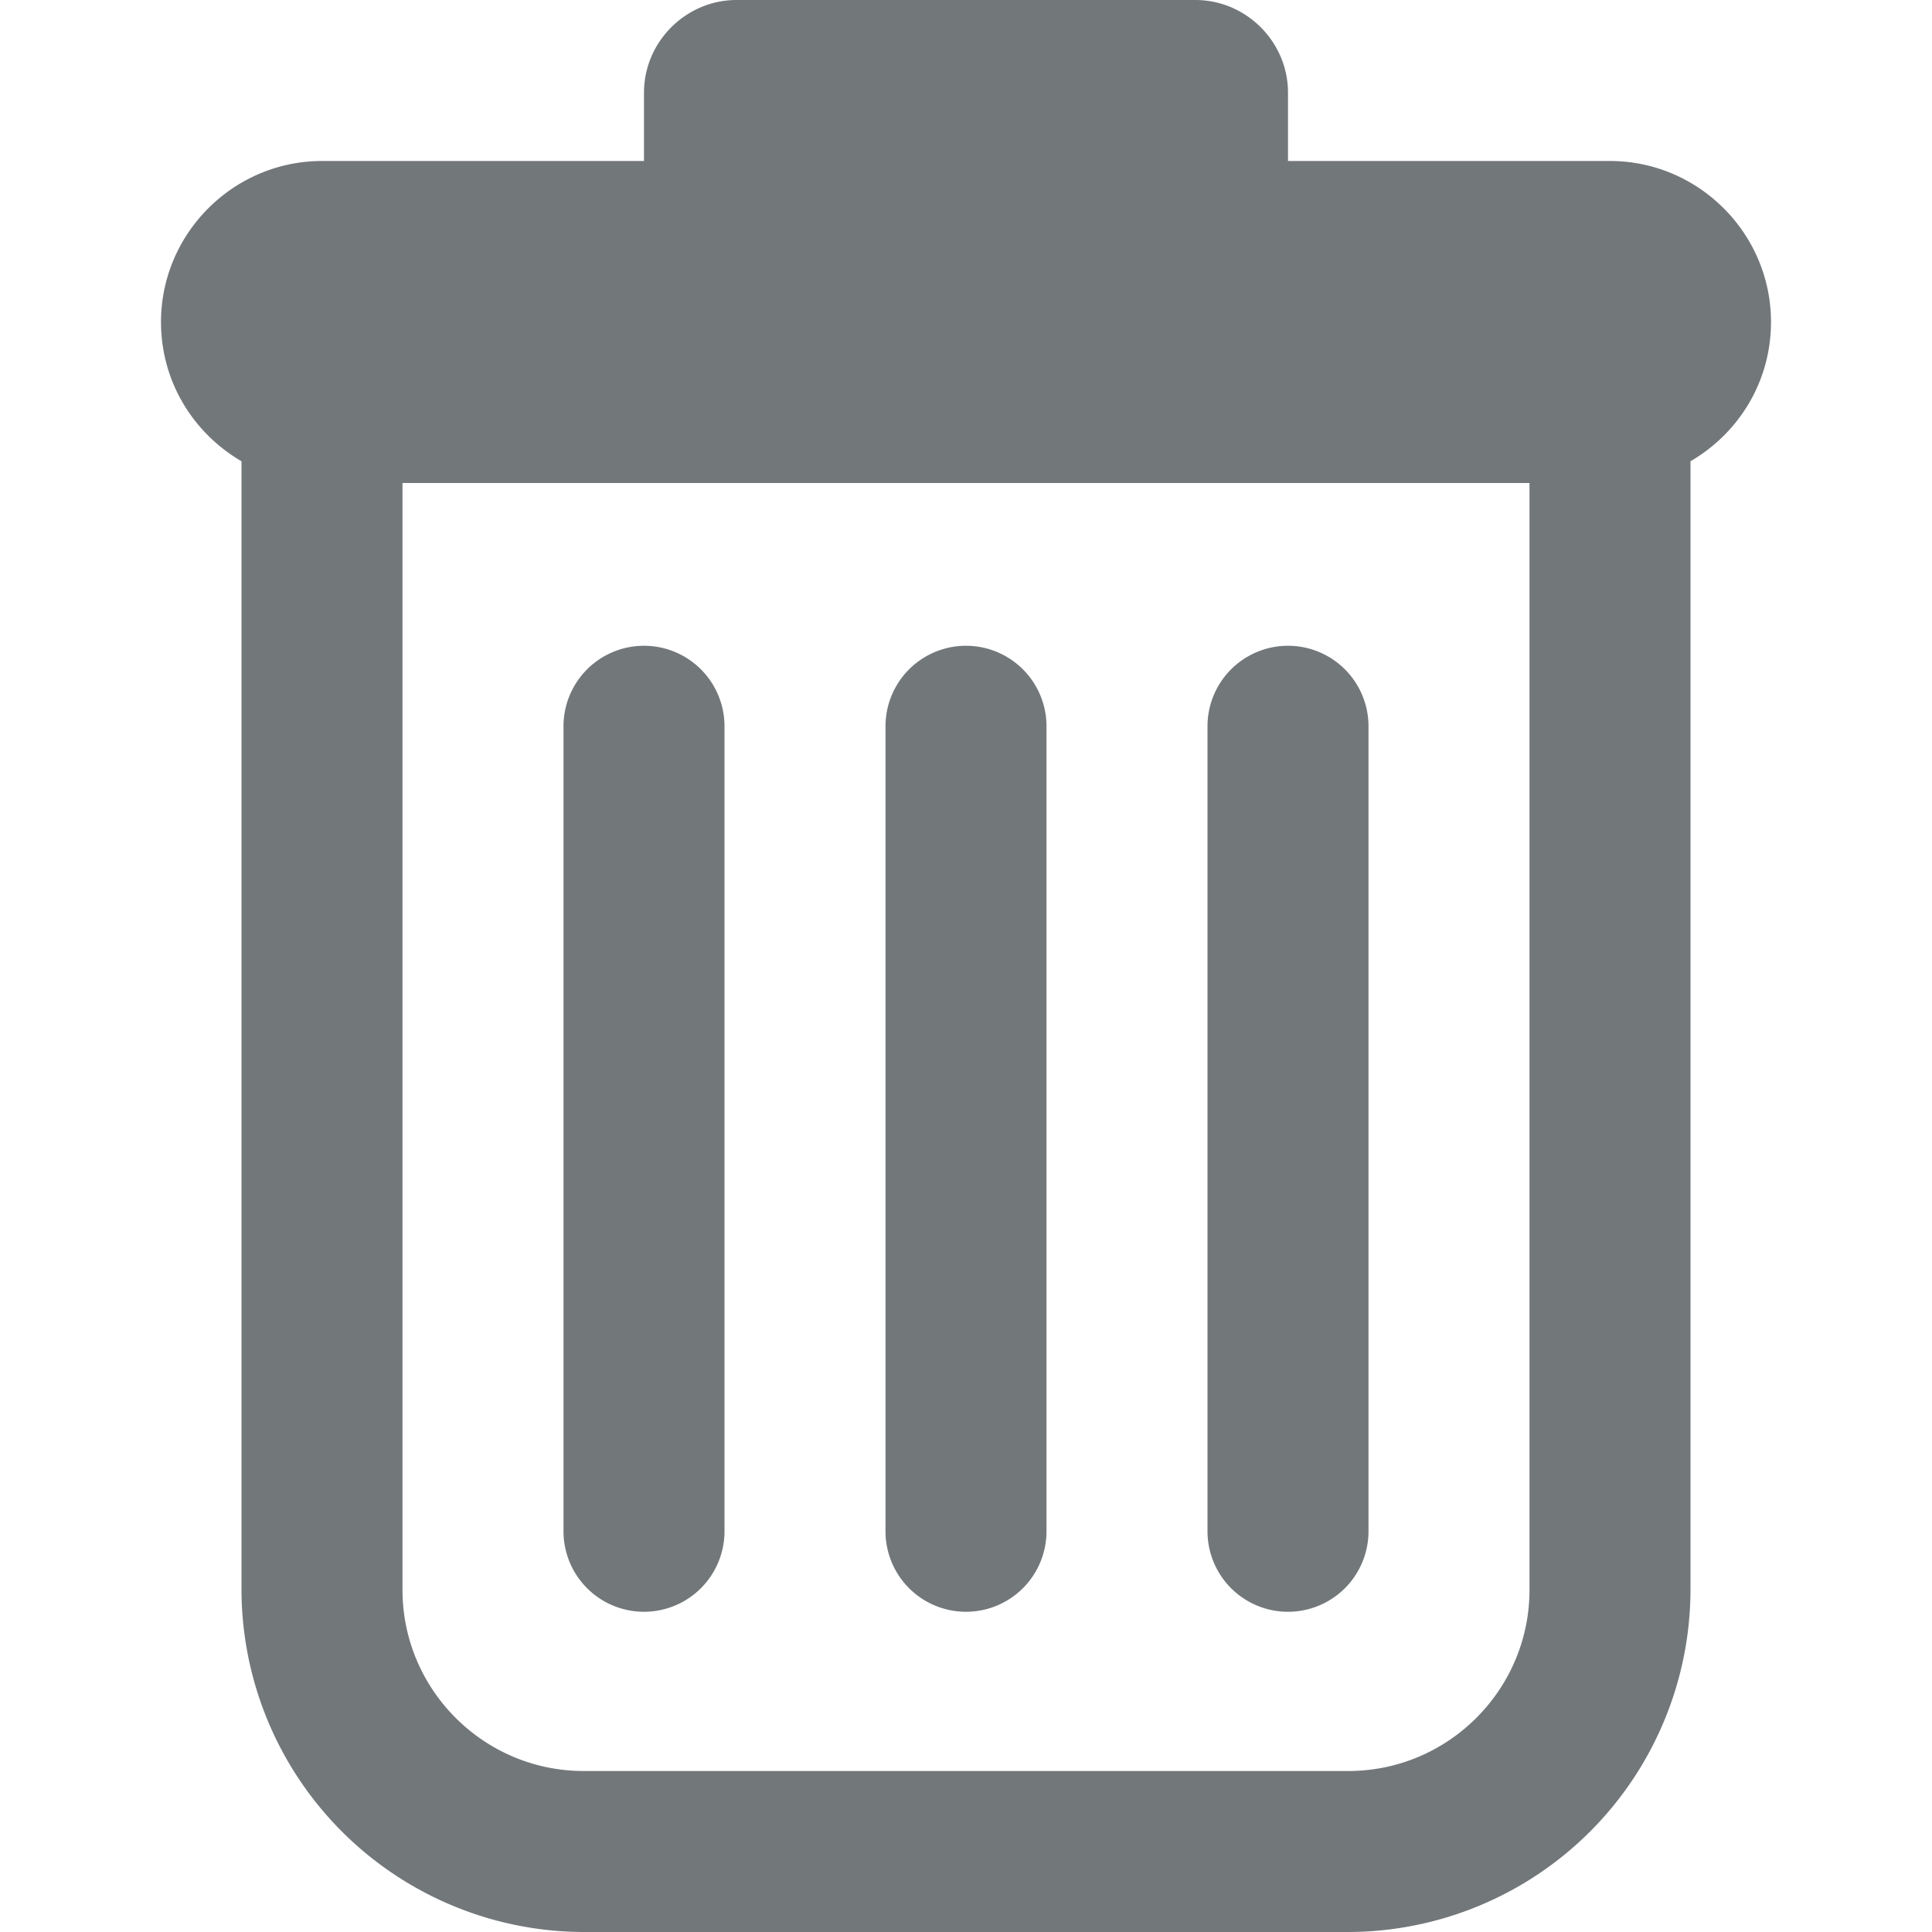 <svg xmlns="http://www.w3.org/2000/svg" height="24" width="24" viewBox="0 0 24 24">
    <g fill="#72777A" fill-rule="evenodd">
        <path d="M20 2h-4v-.85C16 .52 15.48 0 14.85 0h-5.7C8.52 0 8 .52 8 1.15V2H4c-1.1 0-2 .9-2 2 0 .74.4 1.38 1 1.73v14.02A4.26 4.26 0 0 0 7.25 24h9.5A4.26 4.26 0 0 0 21 19.75V5.73c.6-.35 1-.99 1-1.73 0-1.1-.9-2-2-2zm-1 17.75c0 1.24-1.01 2.25-2.25 2.25h-9.5C6.01 22 5 20.99 5 19.75V6h14v13.75z"/>
        <path d="M8 20.022a1 1 0 0 1-1-1v-10a1 1 0 1 1 2 0v10a1 1 0 0 1-1 1zm8 0a1 1 0 0 1-1-1v-10a1 1 0 1 1 2 0v10a1 1 0 0 1-1 1zm-4 0a1 1 0 0 1-1-1v-10a1 1 0 1 1 2 0v10a1 1 0 0 1-1 1z"/>
    </g>
</svg>

